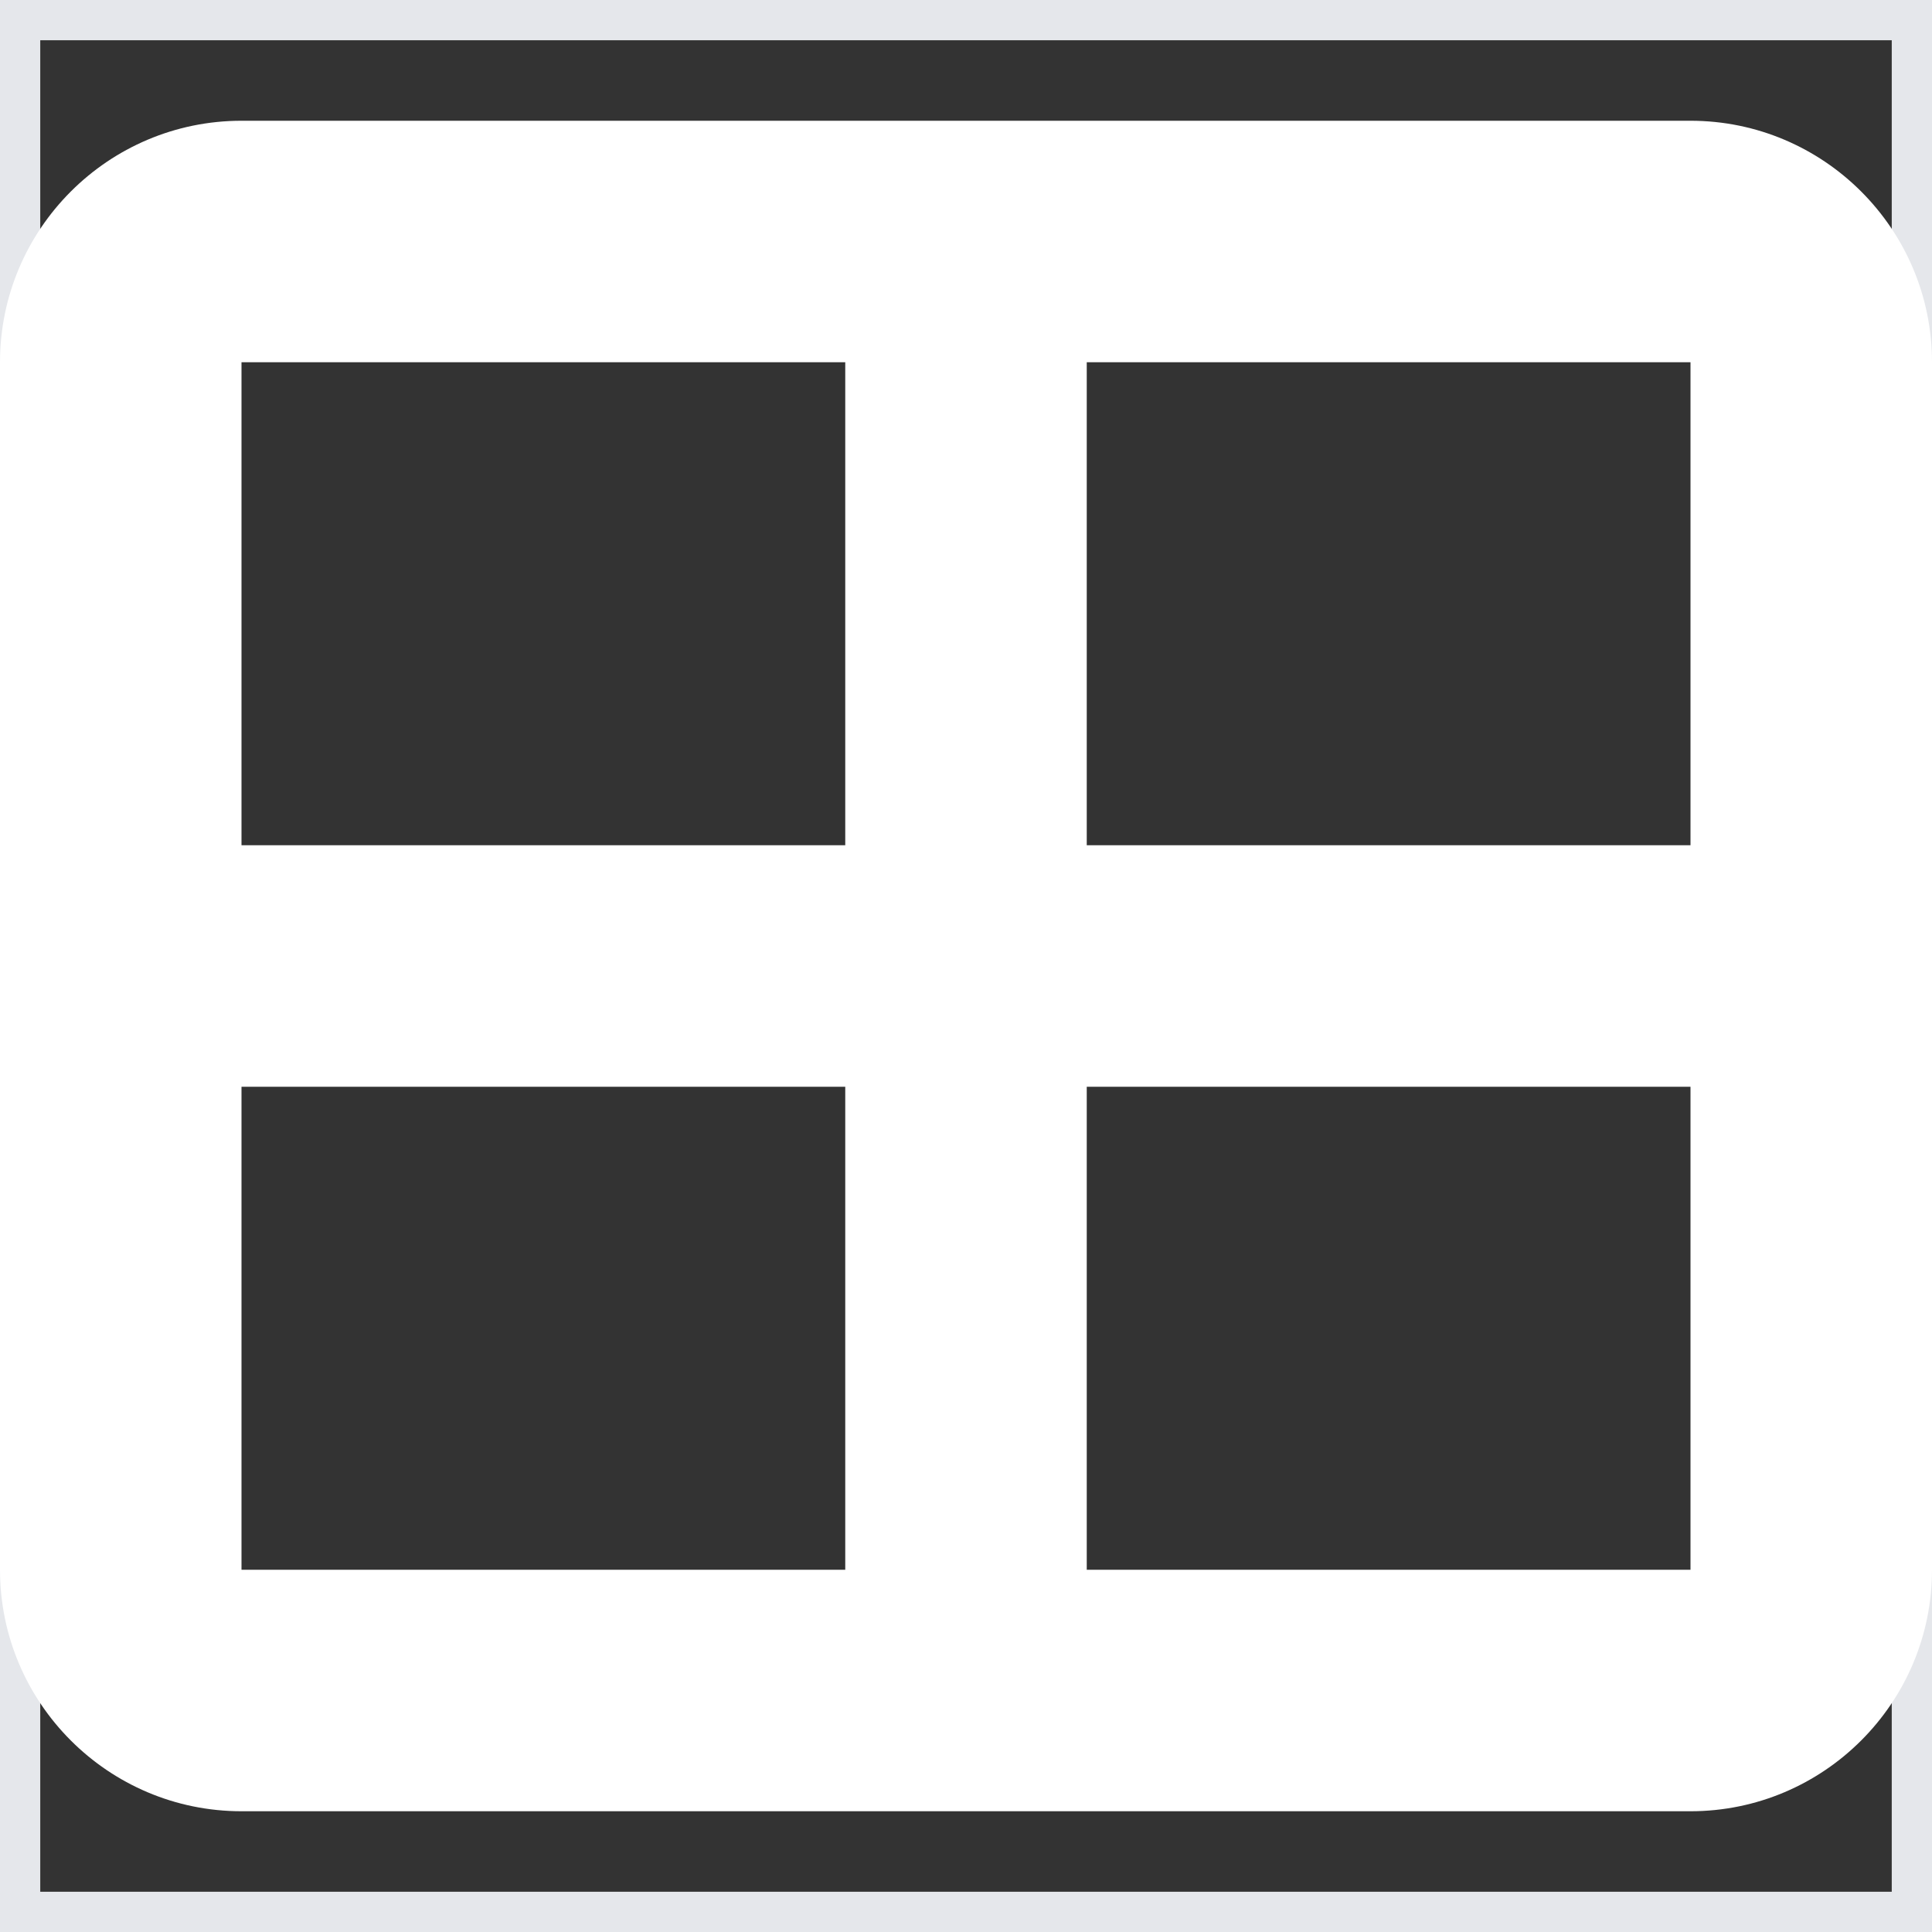 <svg preserveAspectRatio="none" width="100%" height="100%" overflow="visible" style="display: block;" viewBox="0 0 24 24" fill="none" xmlns="http://www.w3.org/2000/svg">
<rect x="0" y="0" width="24" height="24" fill="#333333" stroke="none"/>
<g id="Frame">
<path d="M24 24H0V0H24V24Z" stroke="#E5E7EB"/>
<path id="Vector" d="M21 4.5V10.5H13.5V4.5H21ZM21 13.5V19.5H13.5V13.5H21ZM10.5 10.5H3V4.5H10.5V10.5ZM3 13.5H10.5V19.5H3V13.5ZM3 1.5C1.345 1.5 0 2.845 0 4.5V19.5C0 21.155 1.345 22.5 3 22.5H21C22.655 22.5 24 21.155 24 19.5V4.5C24 2.845 22.655 1.5 21 1.5H3Z" fill="white"/>
</g>
</svg>
